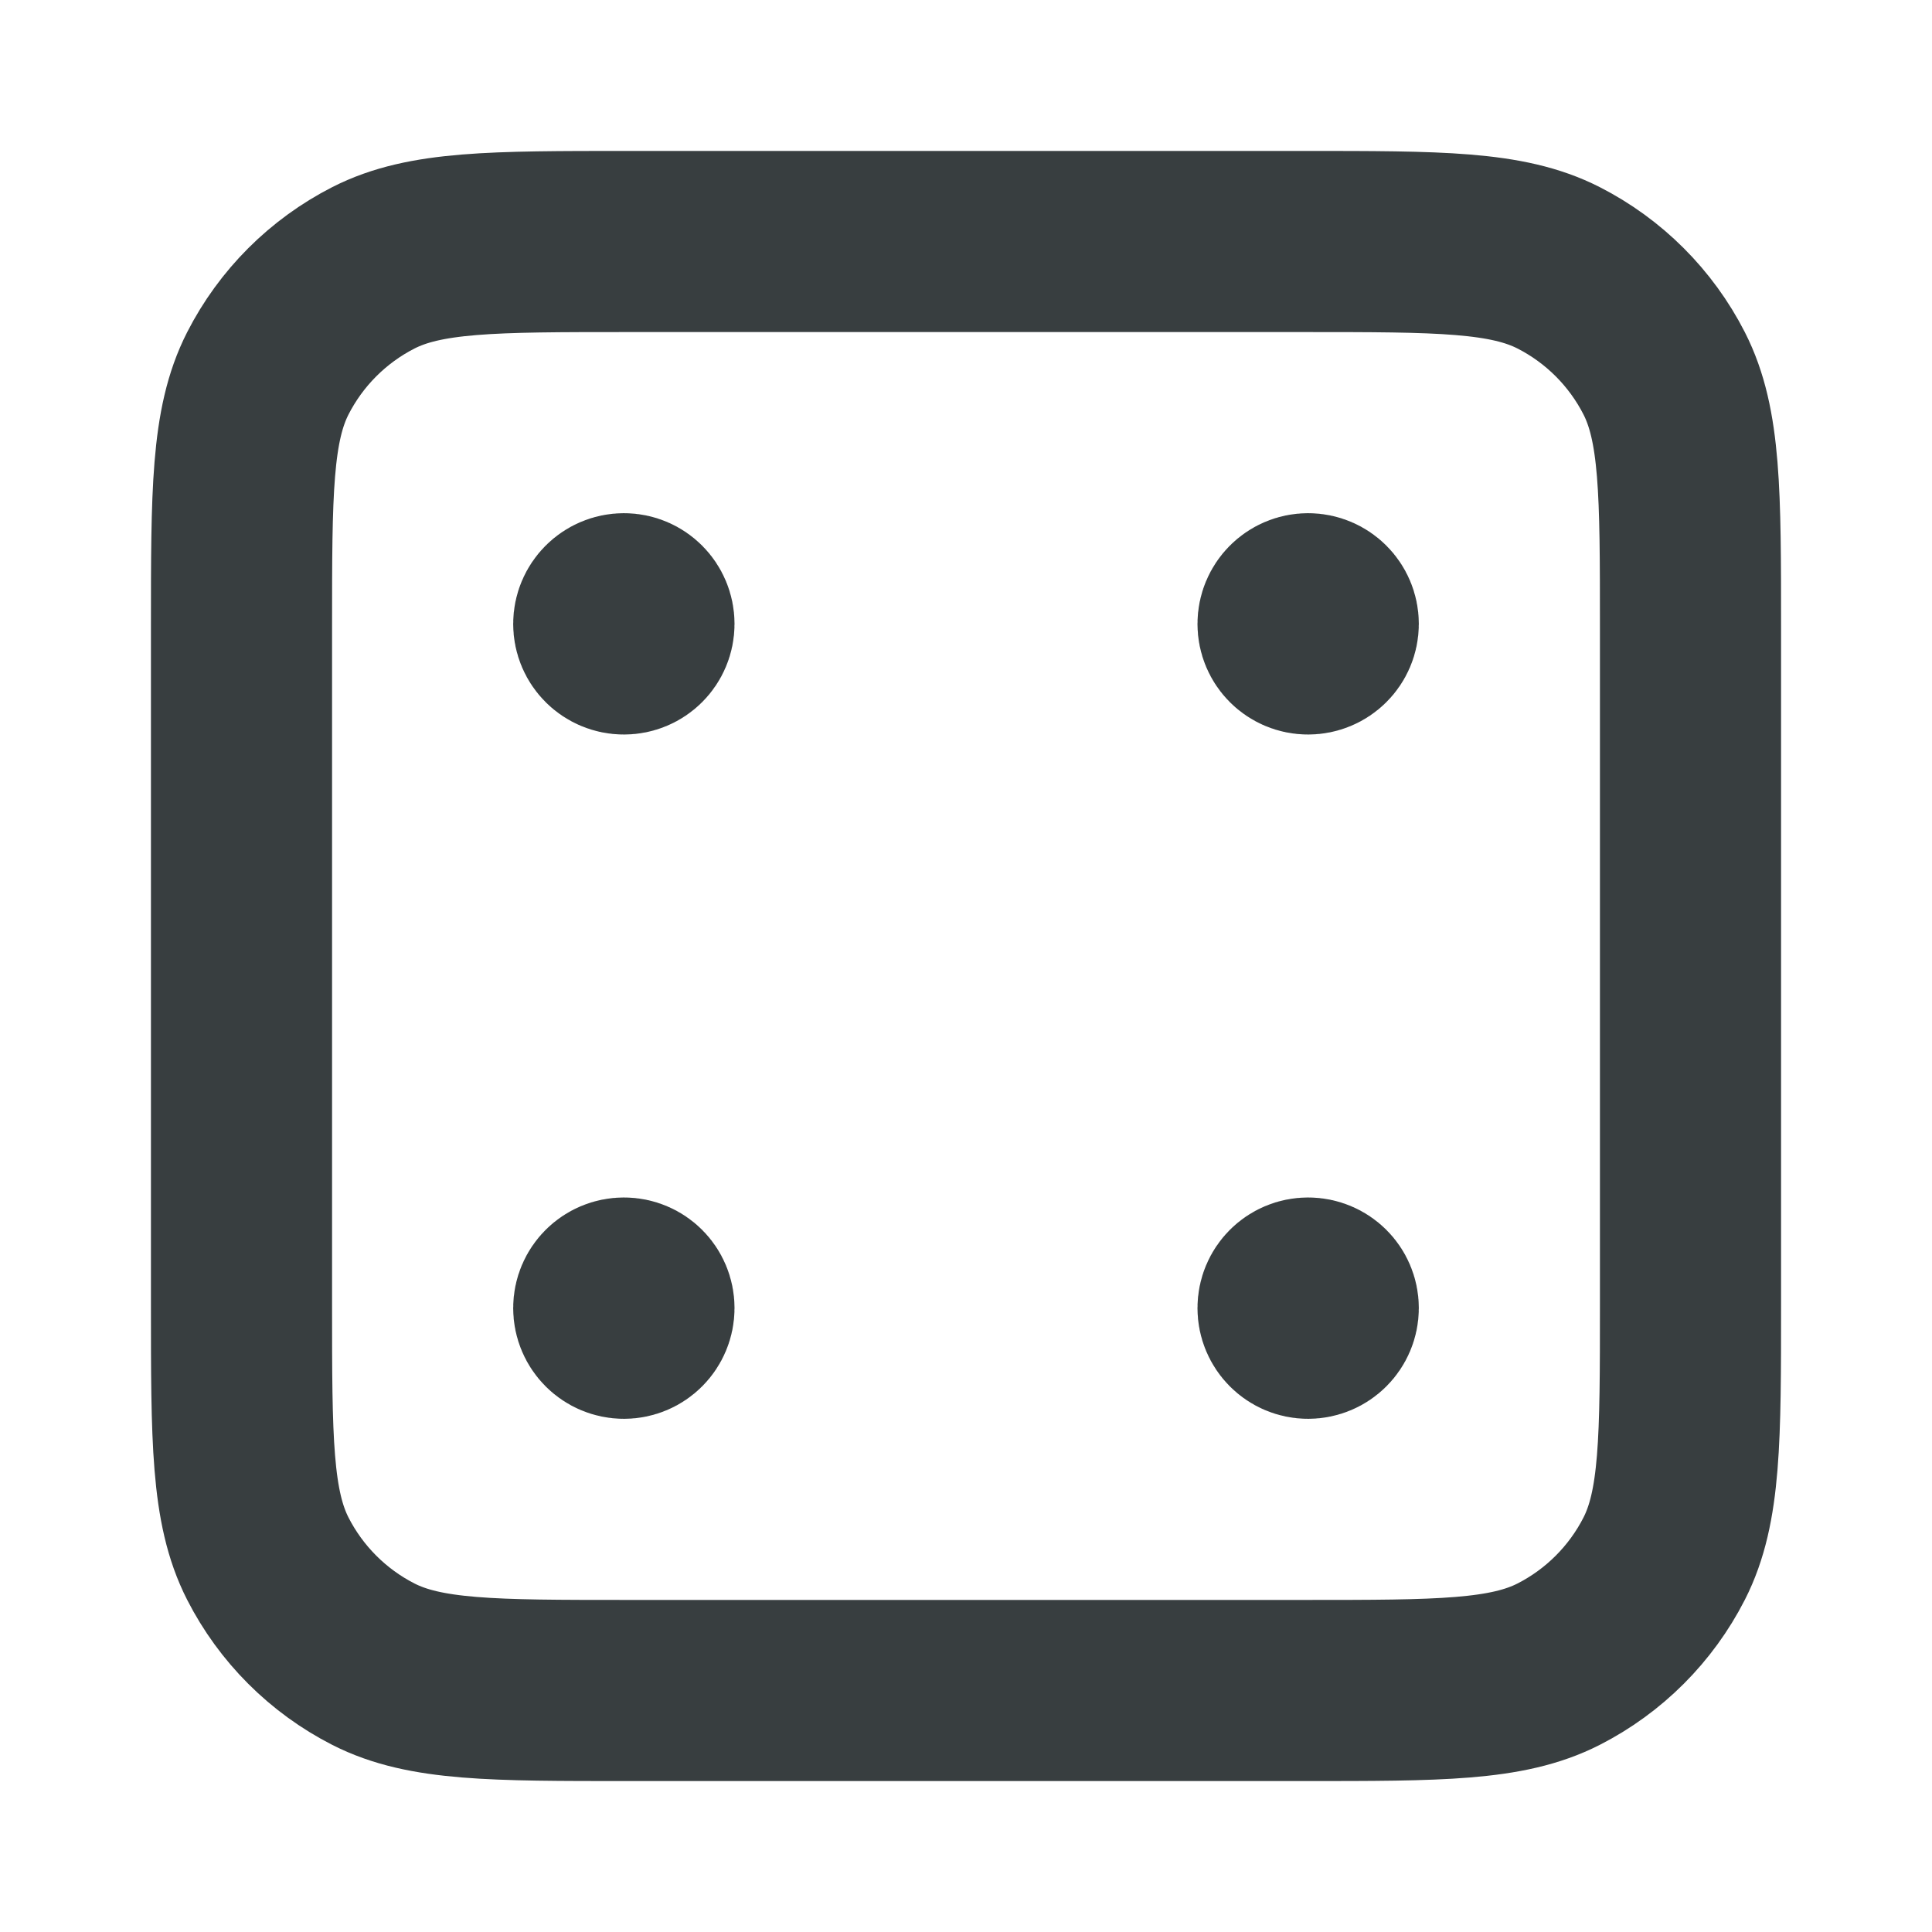 <svg width="16" height="16" viewBox="0 0 16 16" fill="none" xmlns="http://www.w3.org/2000/svg">
<path d="M10.833 5.167H10.837M10.833 10.833H10.837M5.167 5.167H5.17M5.167 10.833H5.17M5.2 14H10.8C11.92 14 12.48 14 12.908 13.782C13.284 13.59 13.59 13.284 13.782 12.908C14 12.48 14 11.92 14 10.8V5.2C14 4.08 14 3.52 13.782 3.092C13.59 2.716 13.284 2.41 12.908 2.218C12.48 2 11.92 2 10.8 2H5.2C4.08 2 3.52 2 3.092 2.218C2.716 2.41 2.41 2.716 2.218 3.092C2 3.52 2 4.08 2 5.2V10.8C2 11.92 2 12.48 2.218 12.908C2.41 13.284 2.716 13.59 3.092 13.782C3.52 14 4.08 14 5.2 14ZM11 5.167C11 5.259 10.925 5.333 10.833 5.333C10.741 5.333 10.667 5.259 10.667 5.167C10.667 5.075 10.741 5 10.833 5C10.925 5 11 5.075 11 5.167ZM11 10.833C11 10.925 10.925 11 10.833 11C10.741 11 10.667 10.925 10.667 10.833C10.667 10.741 10.741 10.667 10.833 10.667C10.925 10.667 11 10.741 11 10.833ZM5.333 5.167C5.333 5.259 5.259 5.333 5.167 5.333C5.075 5.333 5 5.259 5 5.167C5 5.075 5.075 5 5.167 5C5.259 5 5.333 5.075 5.333 5.167ZM5.333 10.833C5.333 10.925 5.259 11 5.167 11C5.075 11 5 10.925 5 10.833C5 10.741 5.075 10.667 5.167 10.667C5.259 10.667 5.333 10.741 5.333 10.833Z" stroke="#383E40" stroke-width="1.5" stroke-linecap="round" stroke-linejoin="round"/>
</svg>
